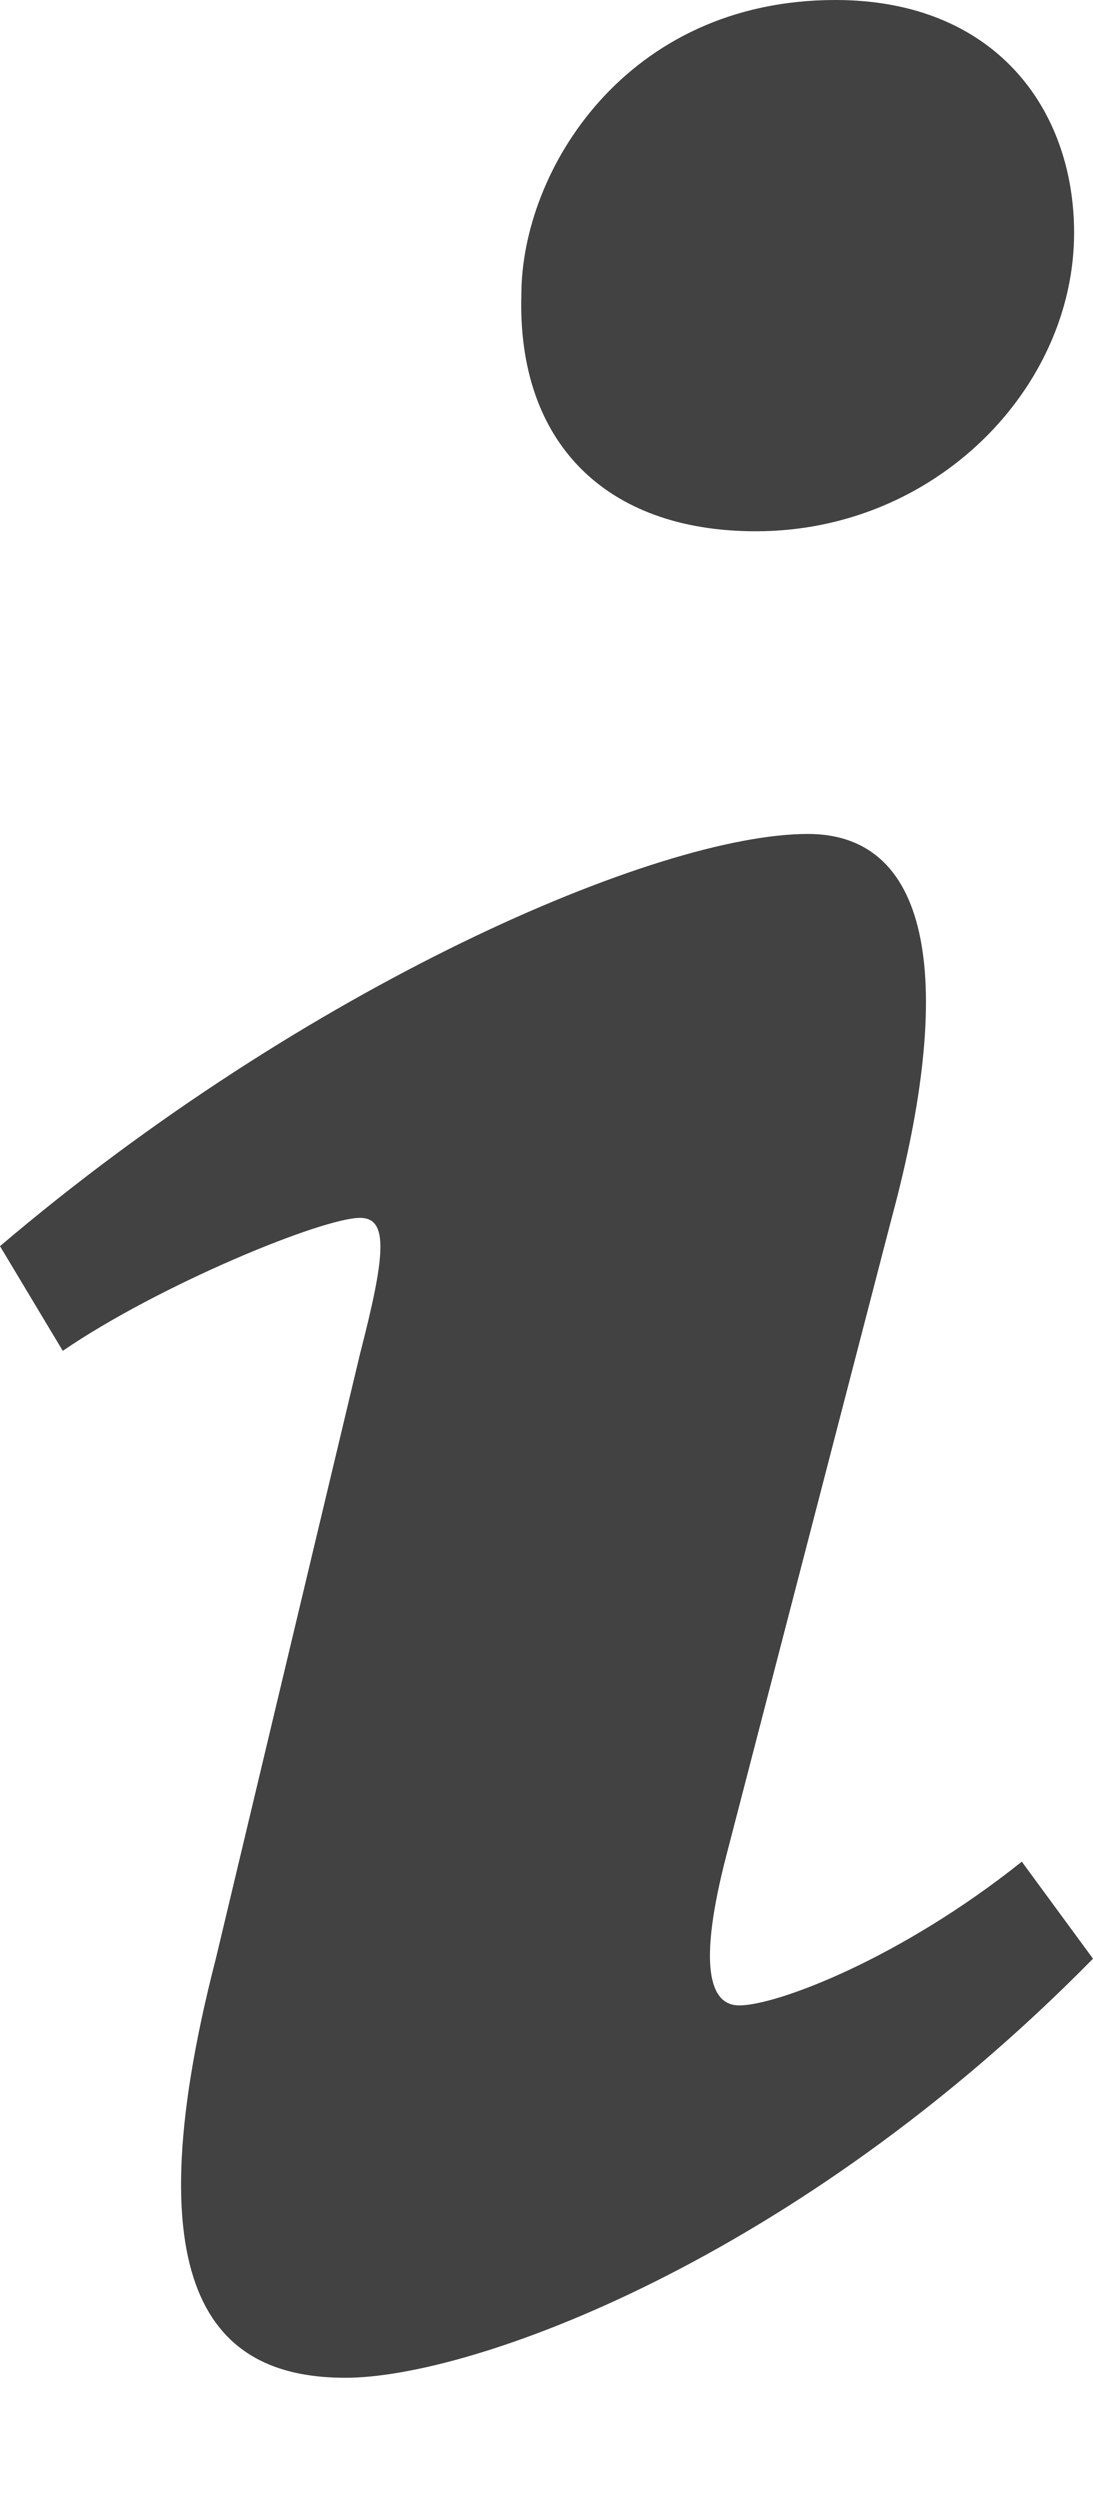 <?xml version="1.0" encoding="UTF-8"?>
<svg width="7px" height="16px" viewBox="0 0 7 16" version="1.1" xmlns="http://www.w3.org/2000/svg" xmlns:xlink="http://www.w3.org/1999/xlink">
    <!-- Generator: Sketch 46.2 (44496) - http://www.bohemiancoding.com/sketch -->
    <title>info</title>
    <desc>Created with Sketch.</desc>
    <defs></defs>
    <g id="Page-1" stroke="none" stroke-width="1" fill="none" fill-rule="evenodd">
        <g id="Artboard-Copy-5" transform="translate(-79, -633)" fill="#434242">
            <path d="M81.213,648.217 C80.409,648.217 79.819,647.721 80.382,645.536 L81.306,641.663 C81.466,641.042 81.493,640.794 81.306,640.794 C81.063,640.794 80.019,641.223 79.402,641.645 L79,640.975 C80.957,639.312 83.209,638.337 84.174,638.337 C84.978,638.337 85.113,639.305 84.711,640.794 L83.654,644.866 C83.466,645.586 83.546,645.834 83.734,645.834 C83.975,645.834 84.766,645.535 85.544,644.914 L86,645.535 C84.096,647.471 82.017,648.217 81.213,648.217 Z M84.35,633 C85.37,633 85.879,633.695 85.879,634.49 C85.879,635.482 84.994,636.4 83.841,636.4 C82.876,636.4 82.312,635.829 82.339,634.887 C82.339,634.092 83.009,633 84.35,633 L84.35,633 Z" id="info"></path>
        </g>
    </g>
</svg>